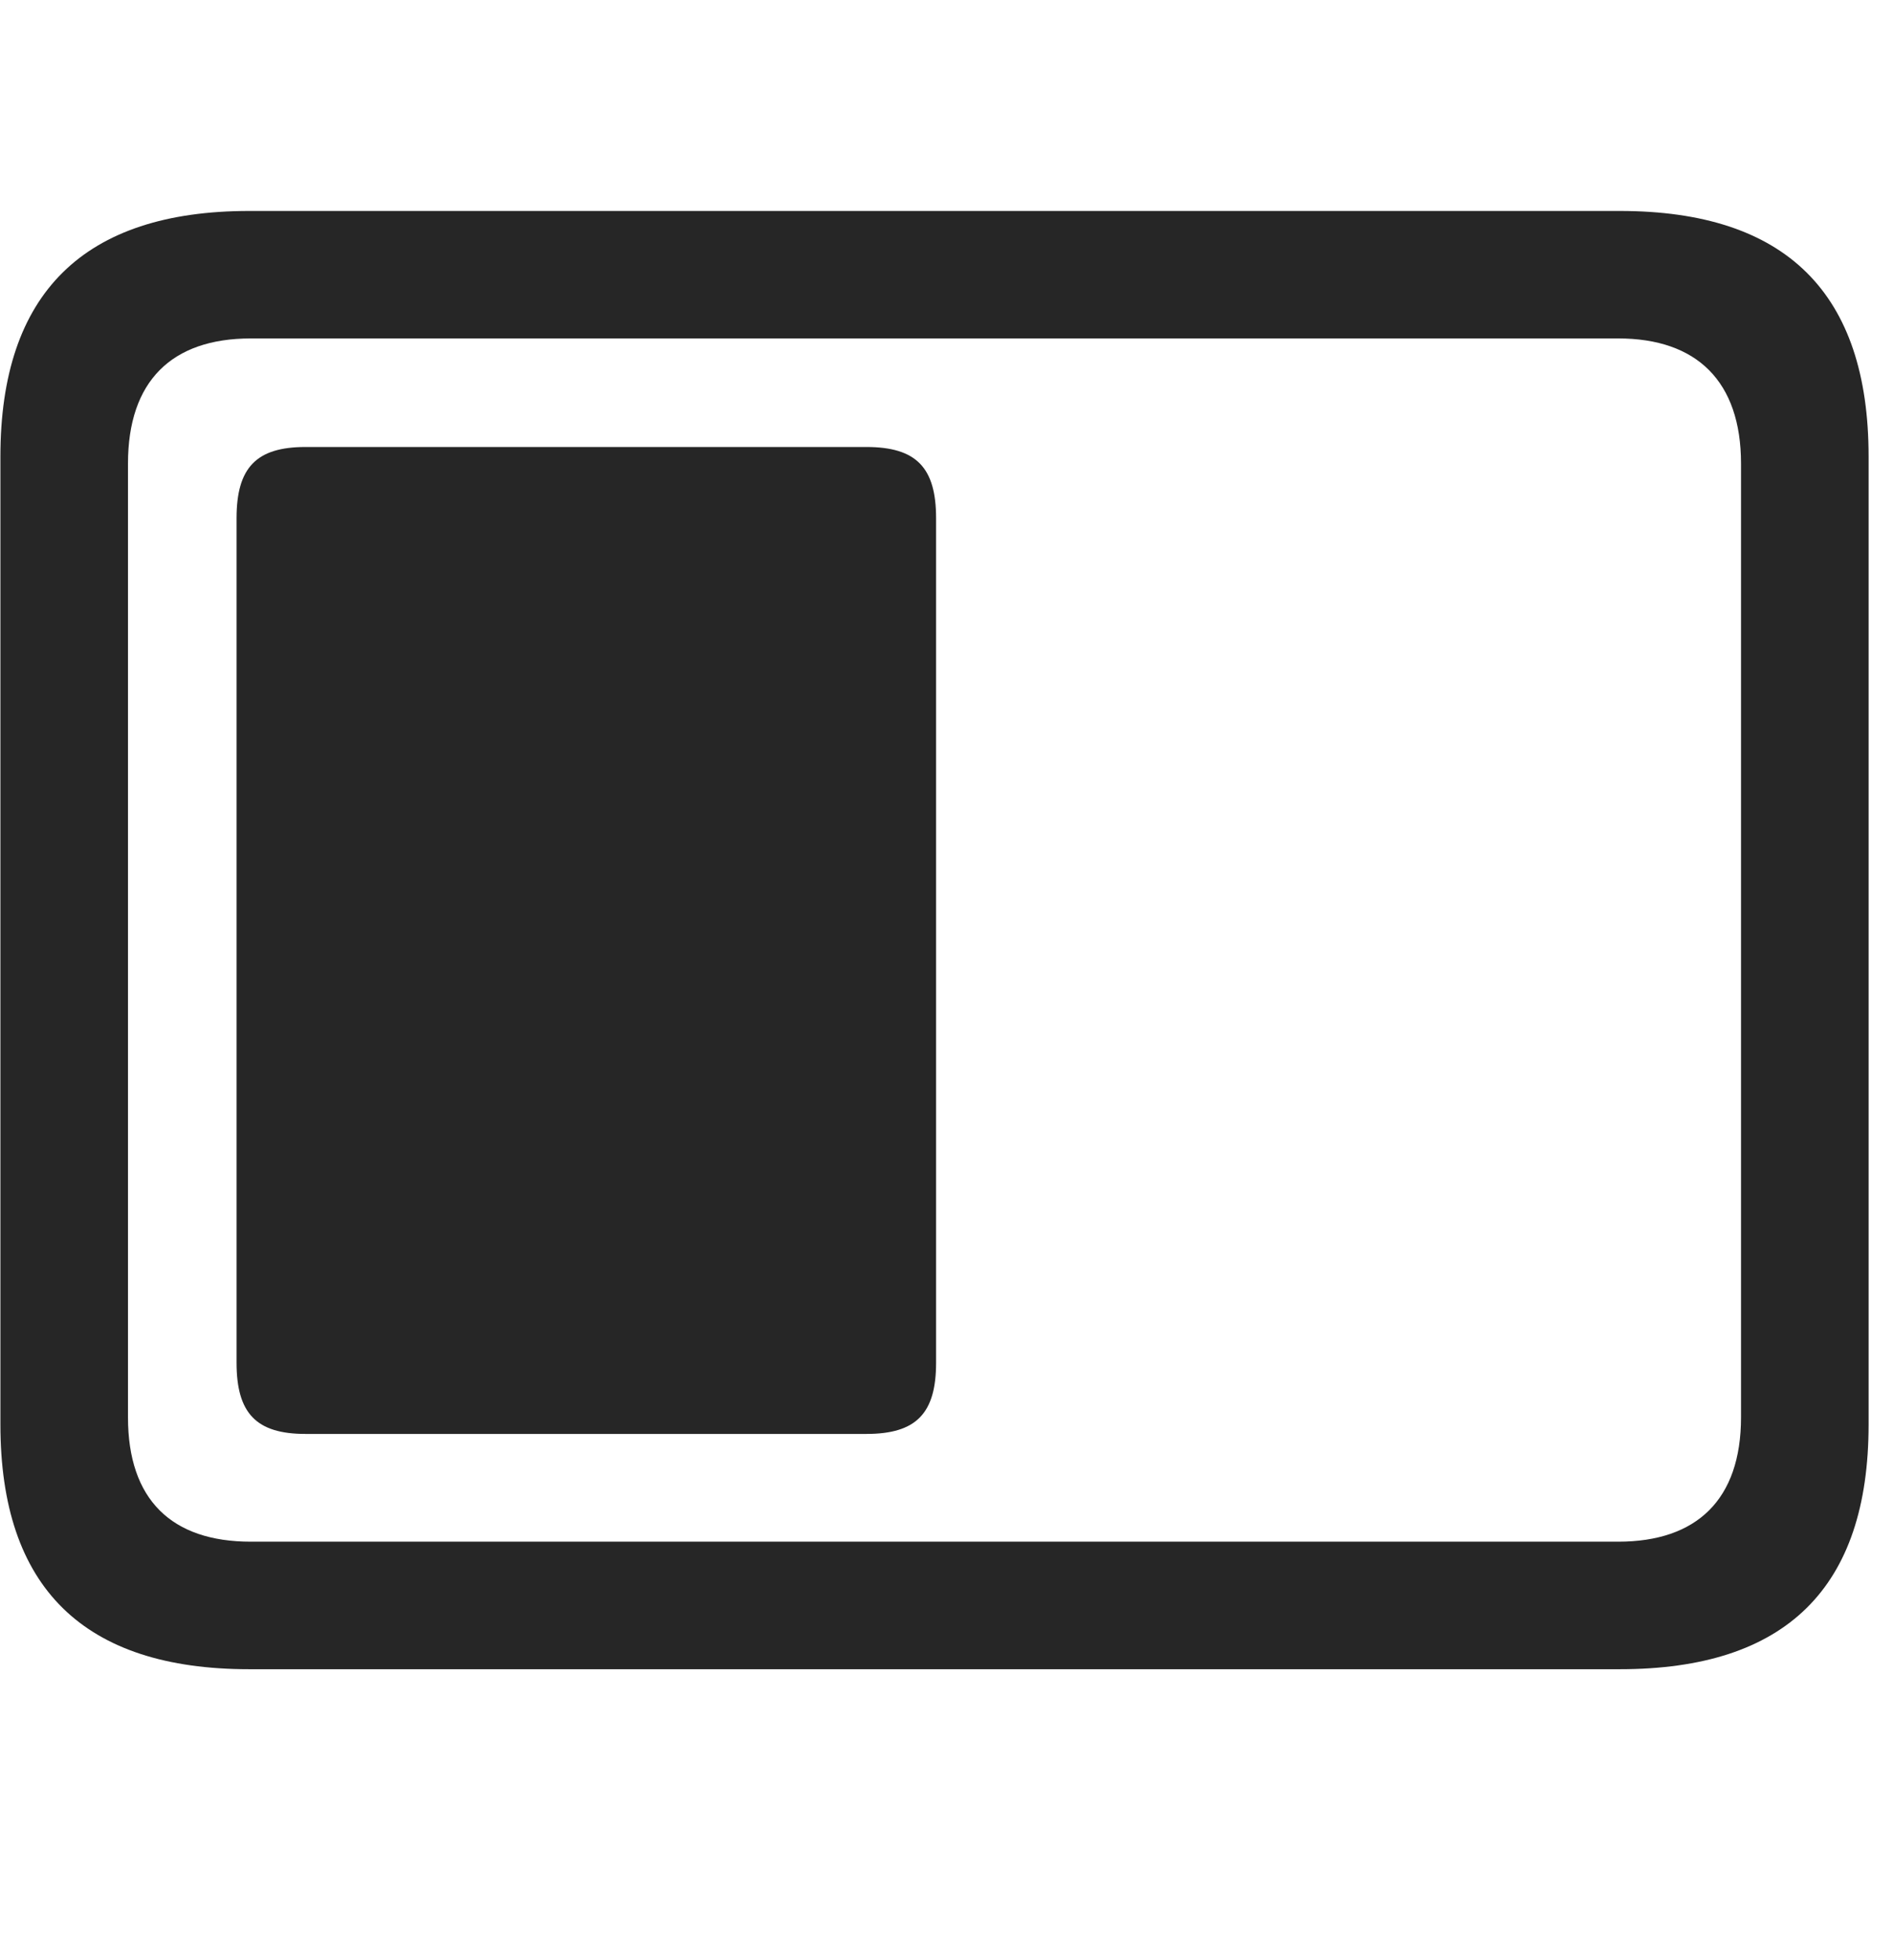 <svg width="28" height="29" viewBox="0 0 28 29" fill="currentColor" xmlns="http://www.w3.org/2000/svg">
<g clip-path="url(#clip0_2207_34186)">
<path d="M3.686 24.695H23.959C26.42 24.695 27.639 23.488 27.639 21.074V6.753C27.639 4.339 26.42 3.121 23.959 3.121H3.686C1.237 3.121 0.006 4.339 0.006 6.753V21.074C0.006 23.488 1.237 24.695 3.686 24.695ZM3.709 22.808C2.538 22.808 1.893 22.187 1.893 20.968V6.859C1.893 5.64 2.538 5.007 3.709 5.007H23.936C25.096 5.007 25.752 5.64 25.752 6.859V20.968C25.752 22.187 25.096 22.808 23.936 22.808H3.709Z" fill="currentColor" fill-opacity="0.85"/>
<path d="M4.518 21.214H12.815C13.553 21.214 13.846 20.91 13.846 20.16V7.667C13.846 6.917 13.553 6.613 12.815 6.613H4.518C3.792 6.613 3.499 6.917 3.499 7.667V20.16C3.499 20.91 3.792 21.214 4.518 21.214Z" fill="currentColor" fill-opacity="0.85"/>
</g>
<defs>
<clipPath id="clip0_2207_34186">
<rect width="27.633" height="21.574" fill="currentColor" transform="translate(0.006 3.121)"/>
</clipPath>
</defs>
</svg>
